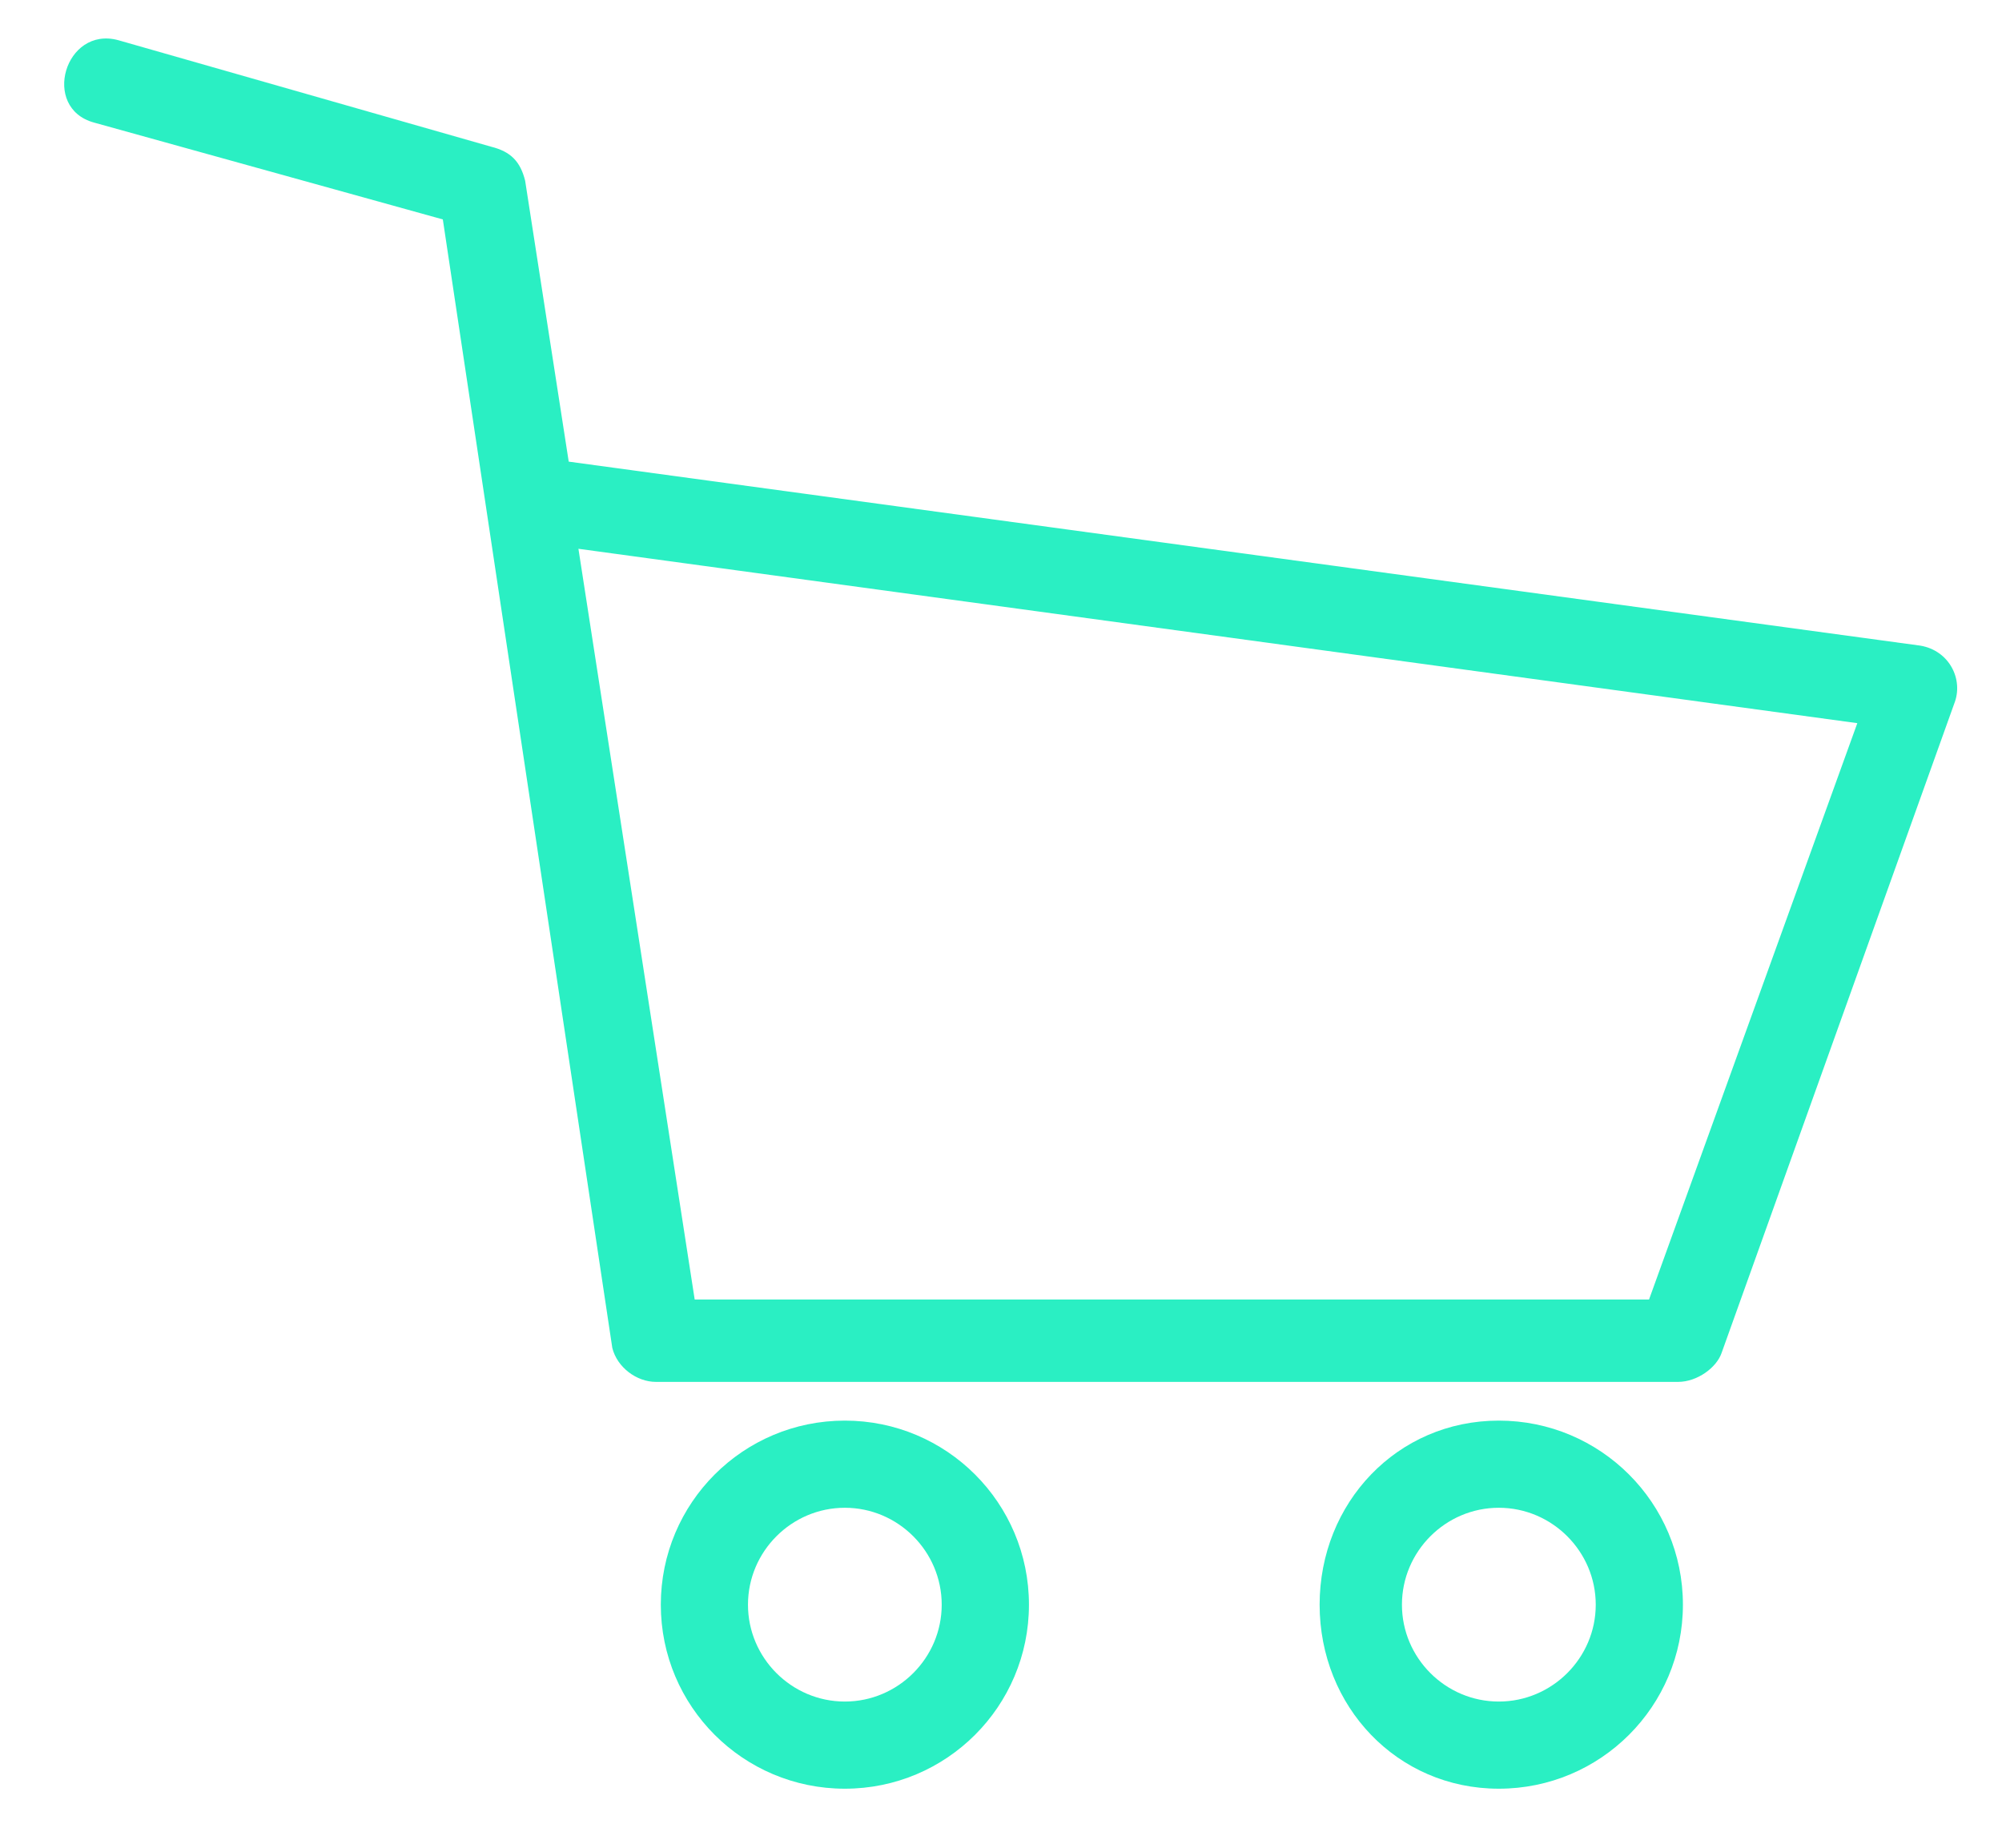 <svg width="26" height="24" viewBox="0 0 26 24" fill="none" xmlns="http://www.w3.org/2000/svg">
<path d="M1.221 1.592C0.529 1.403 0.844 0.334 1.536 0.522L6.38 1.906C6.631 1.969 6.757 2.095 6.82 2.347L7.386 5.996L24.939 8.386C25.316 8.449 25.505 8.827 25.379 9.141L22.359 17.571C22.296 17.76 22.045 17.949 21.793 17.949H8.519C8.267 17.949 8.015 17.76 7.952 17.508L5.751 2.85L1.221 1.592ZM7.512 7.128L9.022 16.879H21.416L24.121 9.393L7.512 7.128Z" fill="#2AEFC3"/>
<path d="M10.972 18.452C12.293 18.452 13.363 19.521 13.363 20.843C13.363 22.164 12.293 23.233 10.972 23.233C9.651 23.233 8.582 22.164 8.582 20.843C8.582 19.521 9.651 18.452 10.972 18.452ZM10.972 19.584C10.28 19.584 9.714 20.151 9.714 20.843C9.714 21.535 10.28 22.101 10.972 22.101C11.664 22.101 12.23 21.535 12.23 20.843C12.23 20.151 11.664 19.584 10.972 19.584Z" fill="#2AEFC3"/>
<path d="M19.465 18.452C20.786 18.452 21.856 19.521 21.856 20.843C21.856 22.164 20.786 23.233 19.465 23.233C18.144 23.233 17.138 22.164 17.138 20.843C17.138 19.521 18.144 18.452 19.465 18.452ZM19.465 19.584C18.773 19.584 18.207 20.151 18.207 20.843C18.207 21.535 18.773 22.101 19.465 22.101C20.157 22.101 20.724 21.535 20.724 20.843C20.724 20.151 20.157 19.584 19.465 19.584Z" fill="#2AEFC3"/>
</svg>
